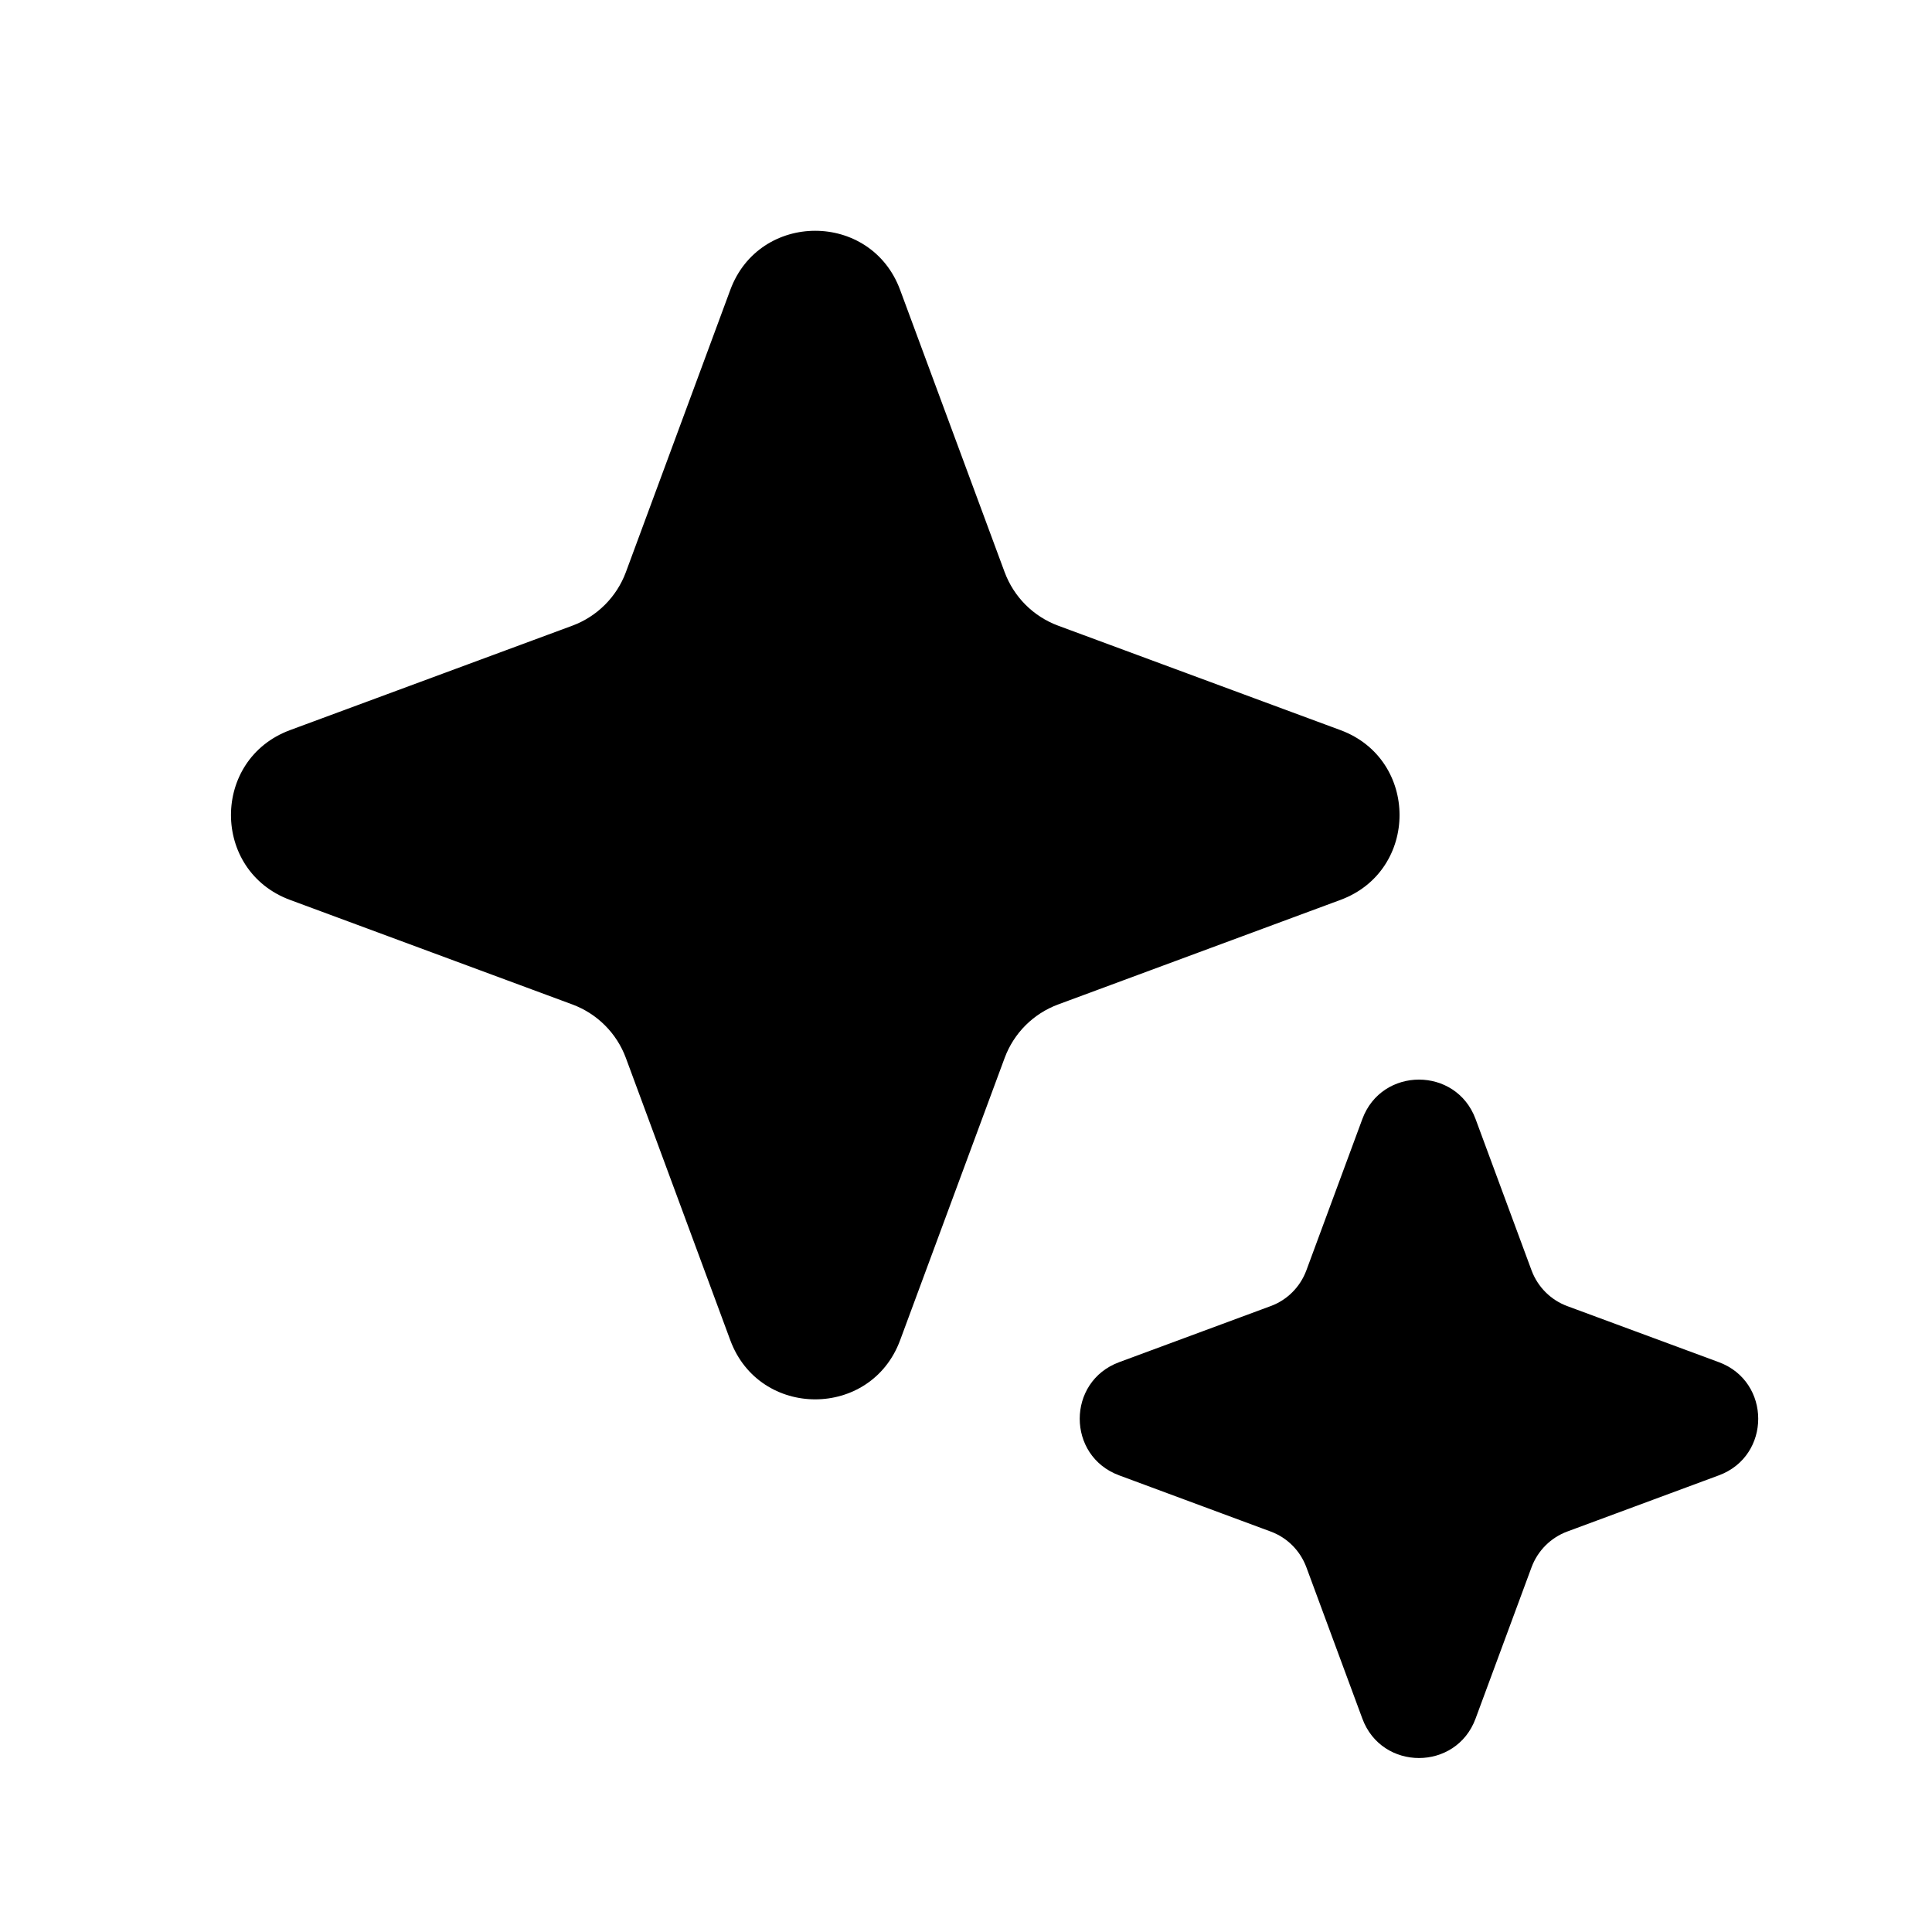 <svg width="20" height="20" viewBox="0 0 20 20" fill="none" xmlns="http://www.w3.org/2000/svg">
<path fillRule="evenodd" clipRule="evenodd" d="M8.439 4.227L7.651 6.357C7.429 6.955 6.957 7.428 6.359 7.649L4.229 8.437L6.359 9.225C6.957 9.447 7.429 9.919 7.651 10.518L8.439 12.648L9.227 10.518C9.449 9.919 9.921 9.447 10.52 9.225L12.65 8.437L10.52 7.649C9.921 7.428 9.449 6.955 9.227 6.357L8.439 4.227ZM9.318 3.001C9.016 2.185 7.862 2.185 7.56 3.001L6.479 5.923C6.384 6.179 6.181 6.382 5.925 6.477L3.003 7.558C2.187 7.86 2.187 9.014 3.003 9.316L5.925 10.398C6.181 10.493 6.384 10.695 6.479 10.952L7.56 13.874C7.862 14.69 9.016 14.69 9.318 13.874L10.4 10.952C10.495 10.695 10.697 10.493 10.954 10.398L13.876 9.316C14.692 9.014 14.692 7.86 13.876 7.558L10.954 6.477C10.697 6.382 10.495 6.179 10.4 5.923L9.318 3.001Z" fill="black"/>
<path fillRule="evenodd" clipRule="evenodd" d="M14.689 12.701L14.402 13.477C14.244 13.905 13.906 14.242 13.479 14.4L12.703 14.687L13.479 14.974C13.906 15.133 14.244 15.47 14.402 15.898L14.689 16.673L14.976 15.898C15.134 15.47 15.472 15.133 15.899 14.974L16.675 14.687L15.899 14.4C15.472 14.242 15.134 13.905 14.976 13.477L14.689 12.701ZM15.275 11.584C15.074 11.04 14.304 11.04 14.103 11.584L13.523 13.152C13.459 13.323 13.325 13.458 13.153 13.521L11.586 14.101C11.041 14.302 11.041 15.072 11.586 15.273L13.153 15.854C13.325 15.917 13.459 16.052 13.523 16.223L14.103 17.791C14.304 18.335 15.074 18.335 15.275 17.791L15.855 16.223C15.919 16.052 16.054 15.917 16.225 15.854L17.793 15.273C18.337 15.072 18.337 14.302 17.793 14.101L16.225 13.521C16.054 13.458 15.919 13.323 15.855 13.152L15.275 11.584Z" fill="black"/>
</svg>
